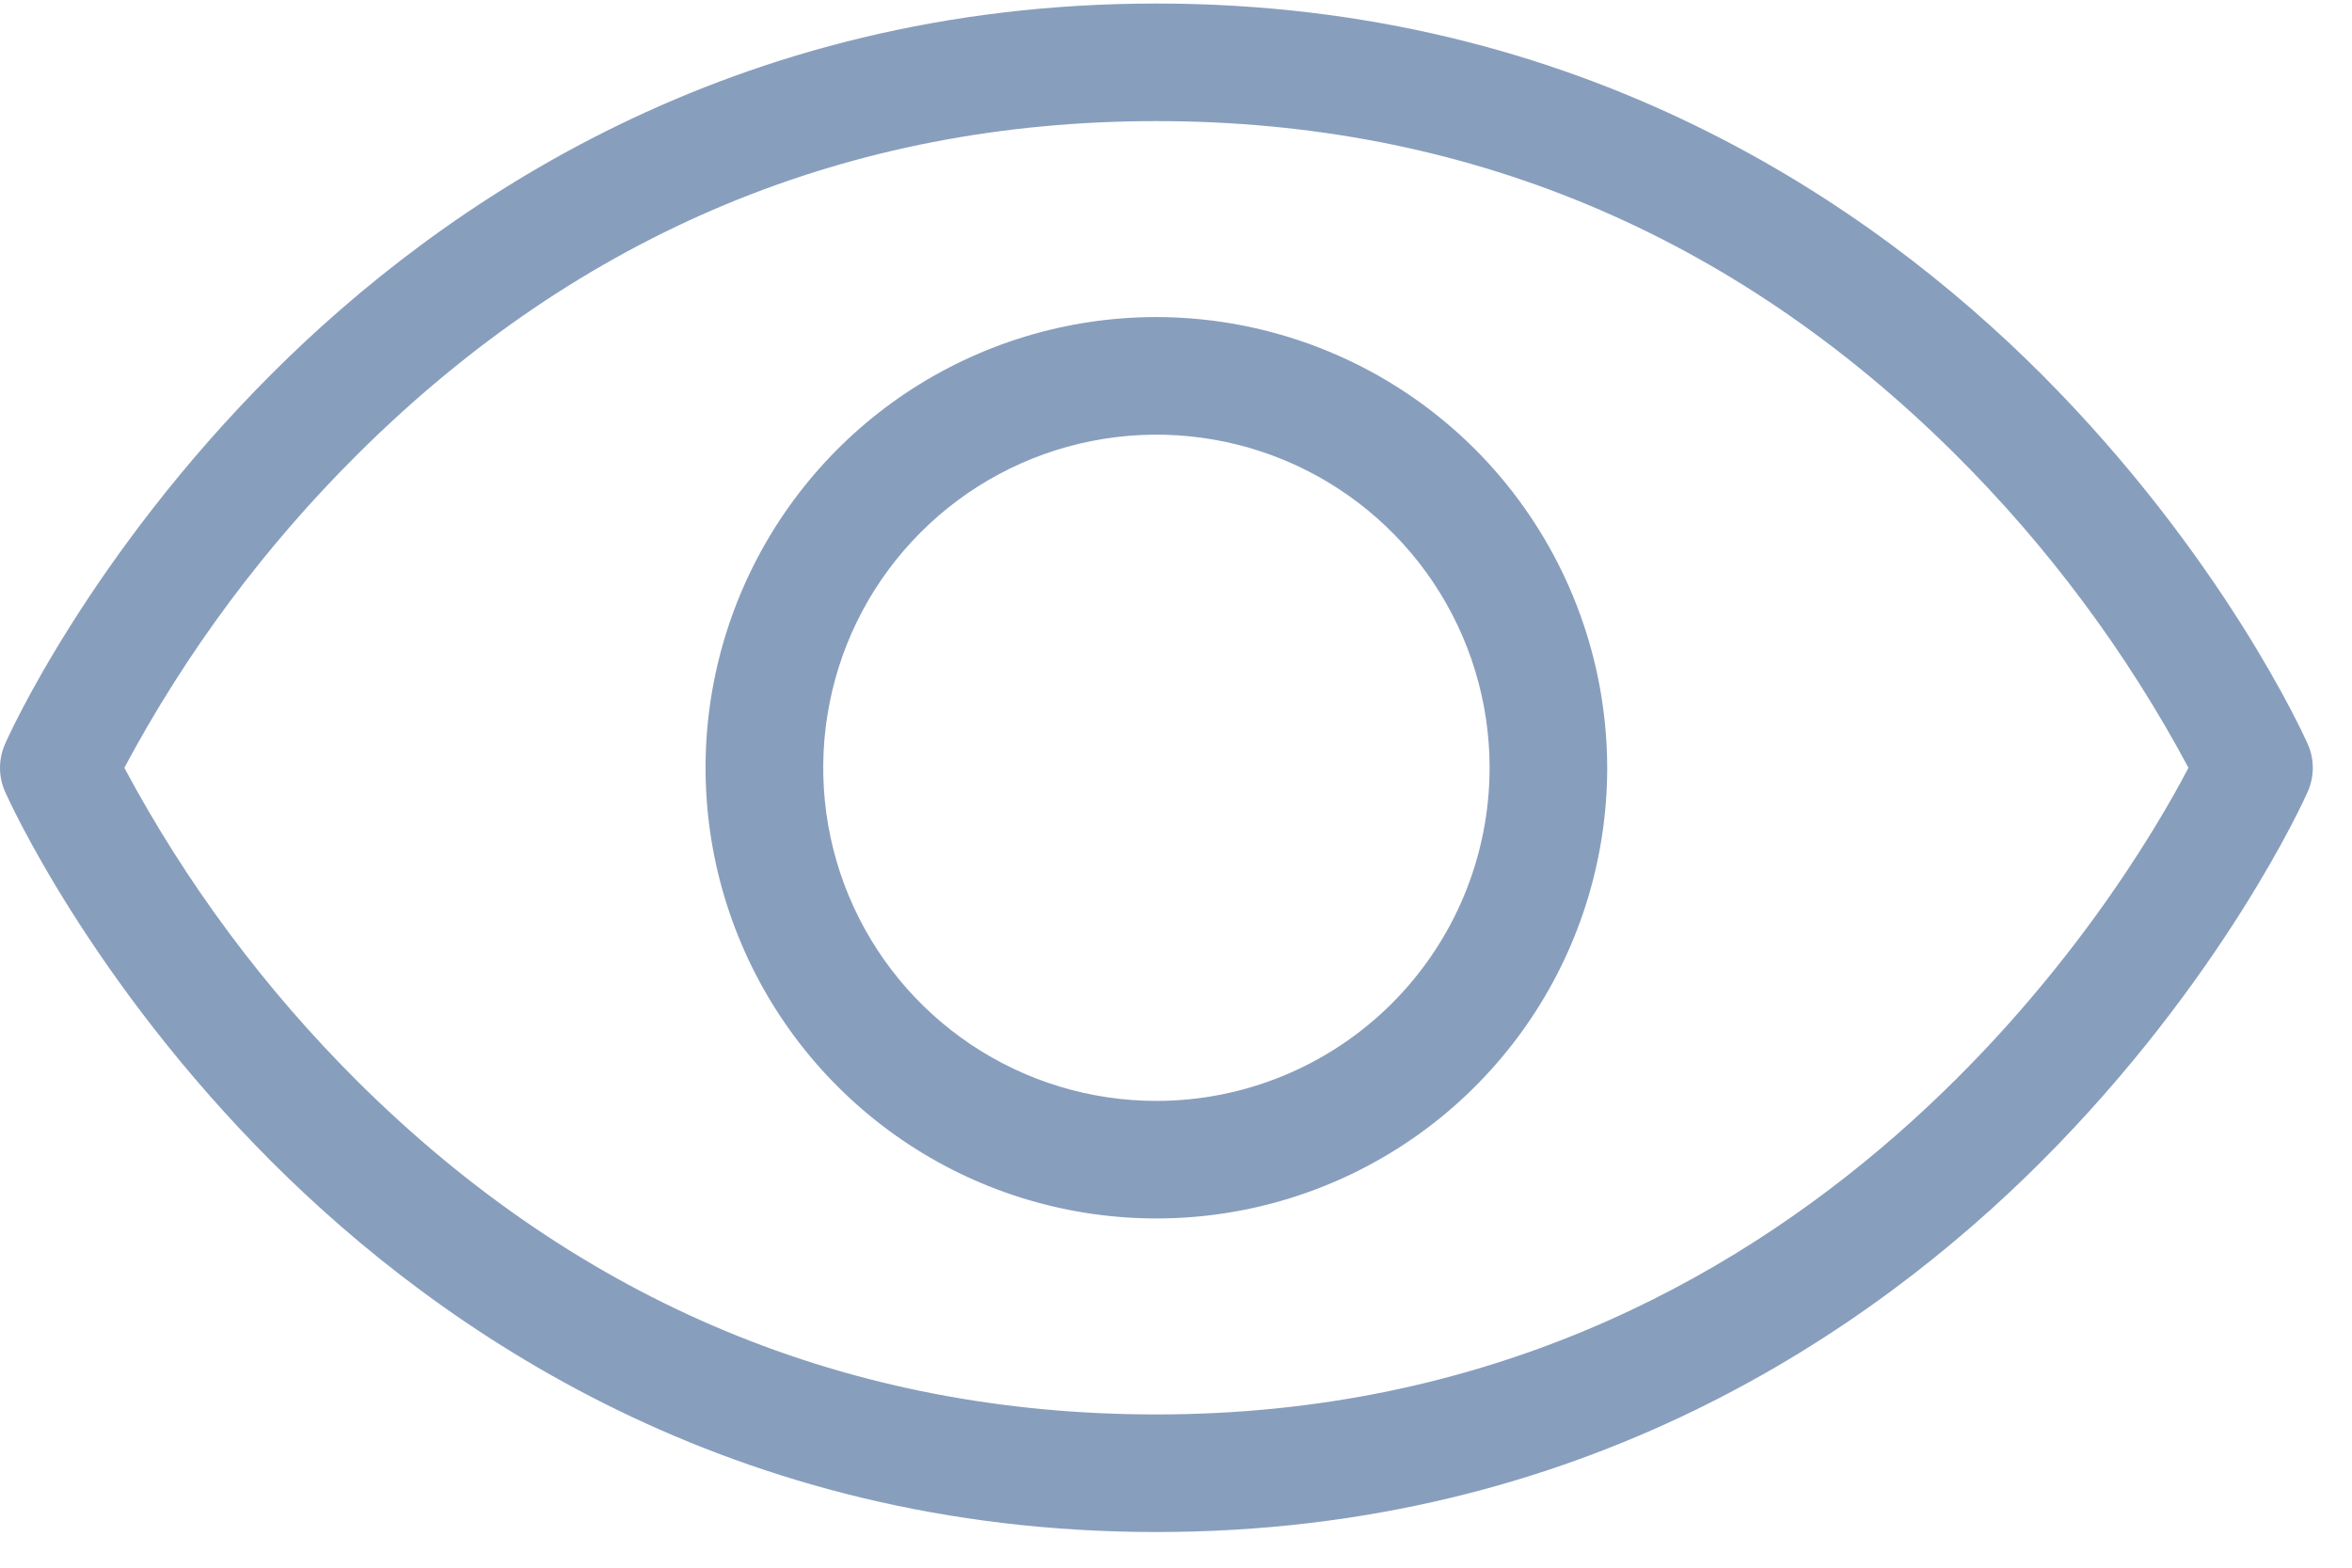 <svg width="30" height="20" viewBox="0 0 30 20" fill="none" xmlns="http://www.w3.org/2000/svg">
<path d="M29.435 9.491C29.392 9.394 28.352 7.087 26.03 4.765C23.875 2.612 20.172 0.045 14.75 0.045C9.327 0.045 5.625 2.612 3.47 4.765C1.147 7.087 0.107 9.39 0.065 9.491C0.022 9.587 0 9.691 0 9.796C0 9.901 0.022 10.005 0.065 10.101C0.107 10.197 1.147 12.504 3.47 14.826C5.625 16.979 9.327 19.545 14.75 19.545C20.172 19.545 23.875 16.979 26.03 14.826C28.352 12.504 29.392 10.201 29.435 10.101C29.478 10.005 29.5 9.901 29.5 9.796C29.5 9.691 29.478 9.587 29.435 9.491ZM14.75 18.045C10.827 18.045 7.402 16.617 4.569 13.804C3.381 12.623 2.375 11.272 1.586 9.795C2.375 8.318 3.38 6.967 4.569 5.787C7.402 2.972 10.827 1.545 14.75 1.545C18.672 1.545 22.097 2.972 24.931 5.787C26.119 6.967 27.124 8.318 27.914 9.795C27.117 11.321 23.125 18.045 14.75 18.045ZM14.75 4.045C13.613 4.045 12.501 4.382 11.555 5.014C10.61 5.646 9.873 6.544 9.438 7.594C9.002 8.645 8.888 9.801 9.11 10.917C9.332 12.032 9.88 13.057 10.684 13.861C11.488 14.665 12.513 15.213 13.628 15.434C14.743 15.656 15.9 15.542 16.95 15.107C18.001 14.672 18.899 13.935 19.531 12.989C20.163 12.044 20.5 10.932 20.5 9.795C20.498 8.271 19.891 6.809 18.814 5.731C17.736 4.653 16.274 4.047 14.75 4.045ZM14.75 14.045C13.909 14.045 13.088 13.796 12.389 13.329C11.69 12.862 11.145 12.198 10.823 11.421C10.502 10.645 10.418 9.79 10.582 8.966C10.745 8.141 11.15 7.384 11.745 6.79C12.339 6.195 13.096 5.791 13.921 5.627C14.745 5.463 15.6 5.547 16.376 5.868C17.153 6.19 17.817 6.735 18.284 7.434C18.751 8.133 19 8.954 19 9.795C19 10.922 18.552 12.003 17.755 12.8C16.958 13.597 15.877 14.045 14.75 14.045Z" fill="#889EBD"/>
</svg>
